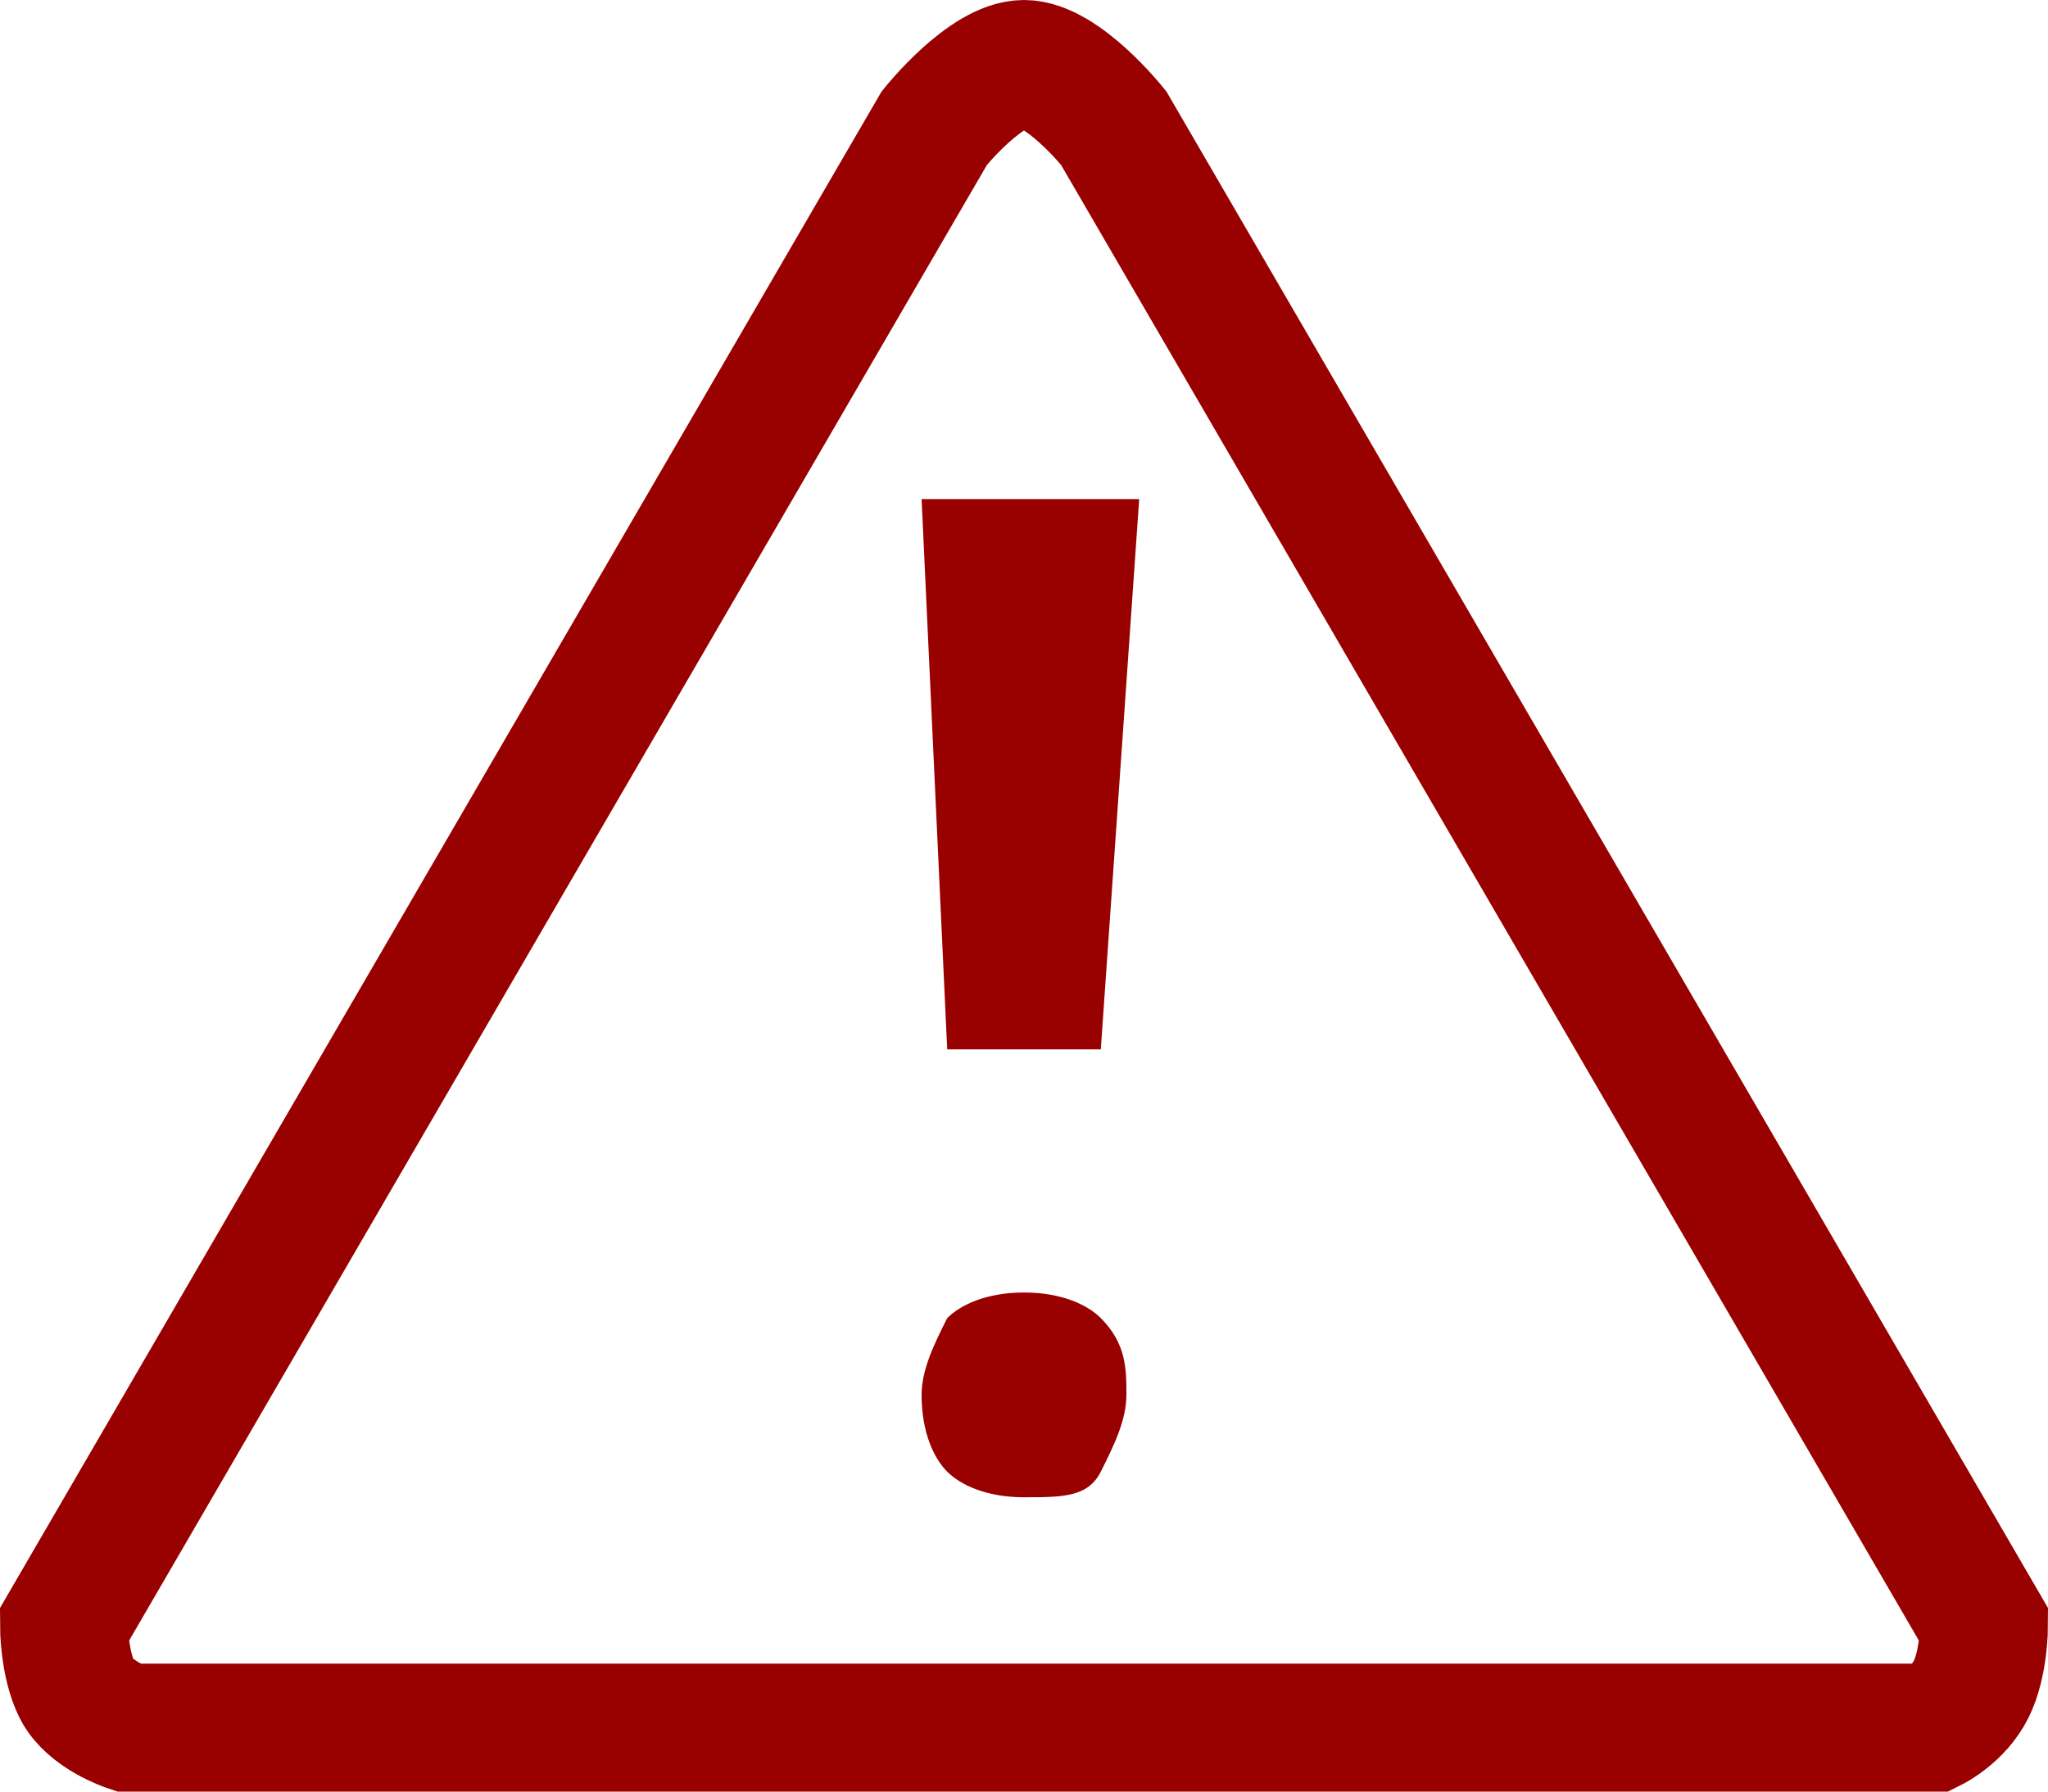 <?xml version="1.0" encoding="utf-8"?>
<!-- Generator: Adobe Illustrator 17.1.0, SVG Export Plug-In . SVG Version: 6.00 Build 0)  -->
<!DOCTYPE svg PUBLIC "-//W3C//DTD SVG 1.1//EN" "http://www.w3.org/Graphics/SVG/1.1/DTD/svg11.dtd">
<svg version="1.1" id="Capa_1" xmlns="http://www.w3.org/2000/svg" xmlns:xlink="http://www.w3.org/1999/xlink" x="0px" y="0px"
	 viewBox="0 0 16 14" enable-background="new 0 0 16 14" xml:space="preserve">
<g>
	<g>
		<path fill="#990000" d="M8,10.1c0.3,0,0.5,0.1,0.6,0.2c0.2,0.2,0.2,0.4,0.2,0.6c0,0.2-0.1,0.4-0.2,0.6S8.3,11.7,8,11.7
			c-0.3,0-0.5-0.1-0.6-0.2s-0.2-0.3-0.2-0.6c0-0.2,0.1-0.4,0.2-0.6C7.5,10.2,7.7,10.1,8,10.1z M8.6,8.2H7.4L7.2,3.9h1.7L8.6,8.2z"/>
	</g>
	<path fill="none" stroke="#990000" stroke-miterlimit="10" d="M8,0.5C7.7,0.5,7.3,1,7.3,1L0.5,12.7c0,0,0,0.3,0.1,0.5
		C0.7,13.4,1,13.5,1,13.5h14.1c0,0,0.2-0.1,0.3-0.3c0.1-0.2,0.1-0.5,0.1-0.5L8.7,1C8.7,1,8.3,0.5,8,0.5z"/>
</g>
</svg>
